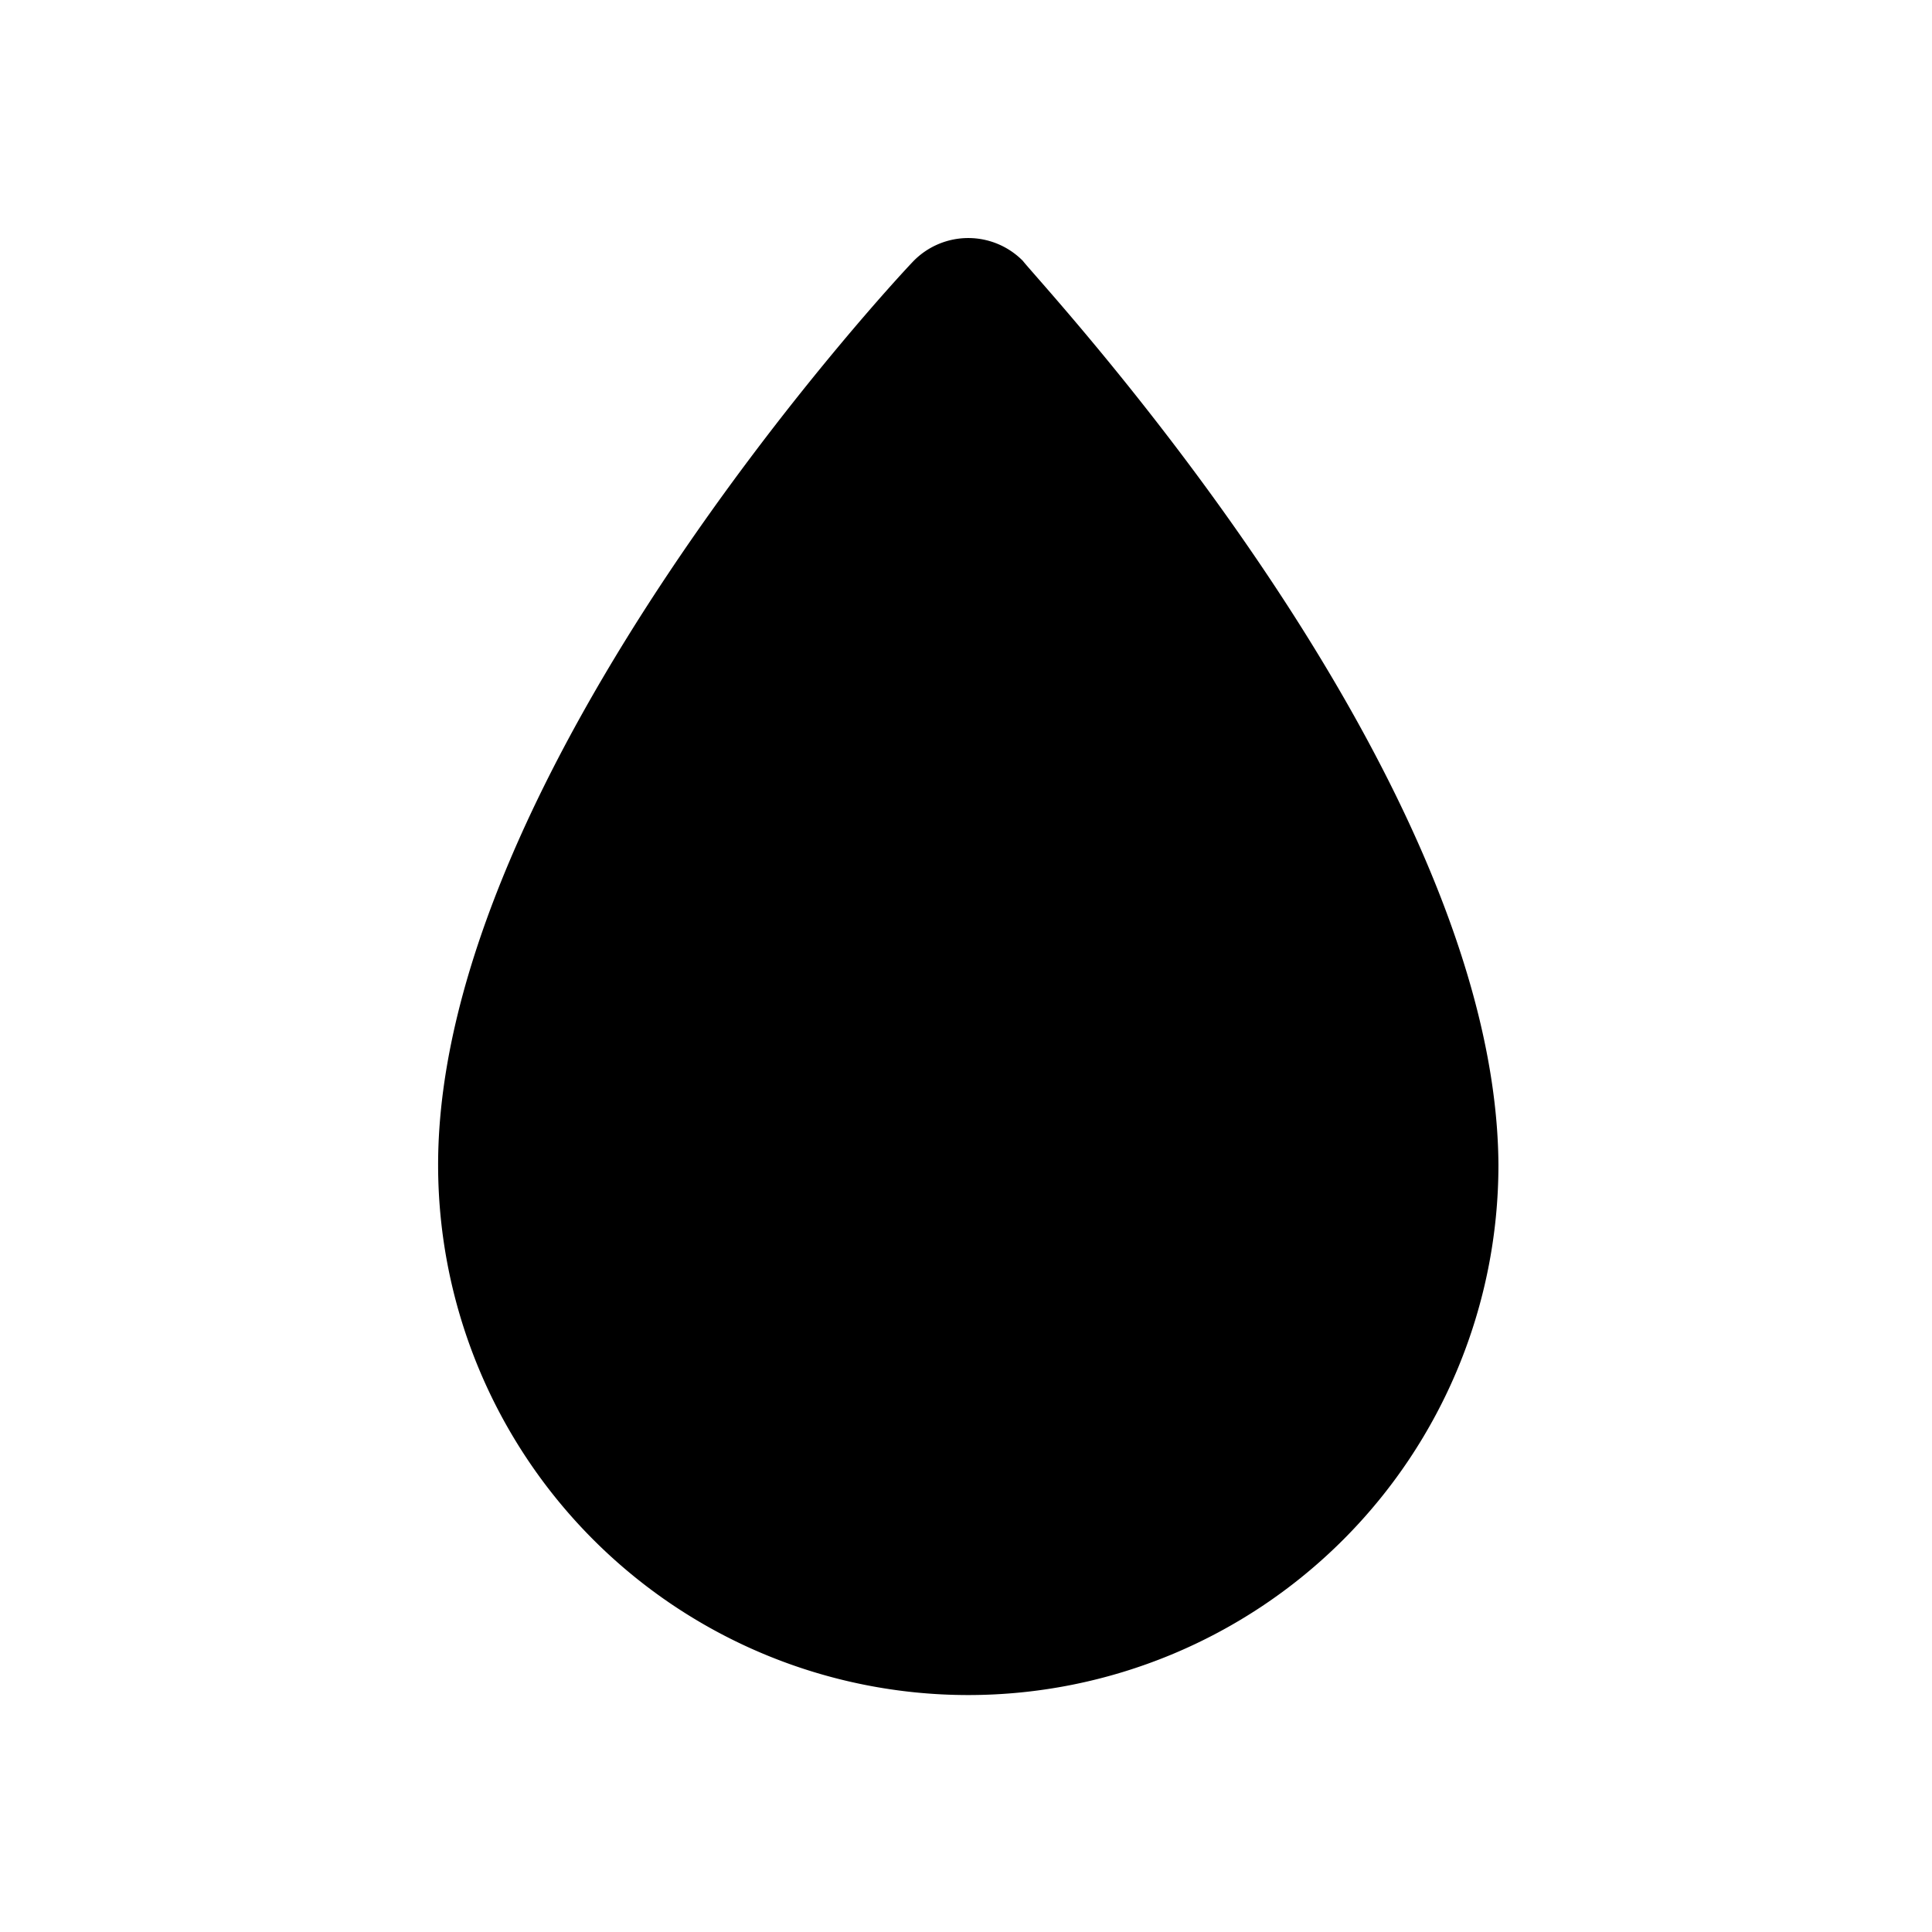 <svg xmlns="http://www.w3.org/2000/svg" xmlns:xlink="http://www.w3.org/1999/xlink" viewBox="0 0 34 34"><defs><style>.a{fill:none;}</style><symbol id="a" viewBox="0 0 48 48"><rect class="a" width="48" height="48"/></symbol></defs><path d="M18,4.59a1.35,1.35,0,0,0-1.92,0c-.35.36-8.37,9-8.37,15.91a9.33,9.33,0,0,0,18.66,0C26.33,13.55,18.31,5,18,4.59Z"/><use width="48" height="48" transform="translate(0 0) scale(0.71)" xlink:href="#a"/></svg>